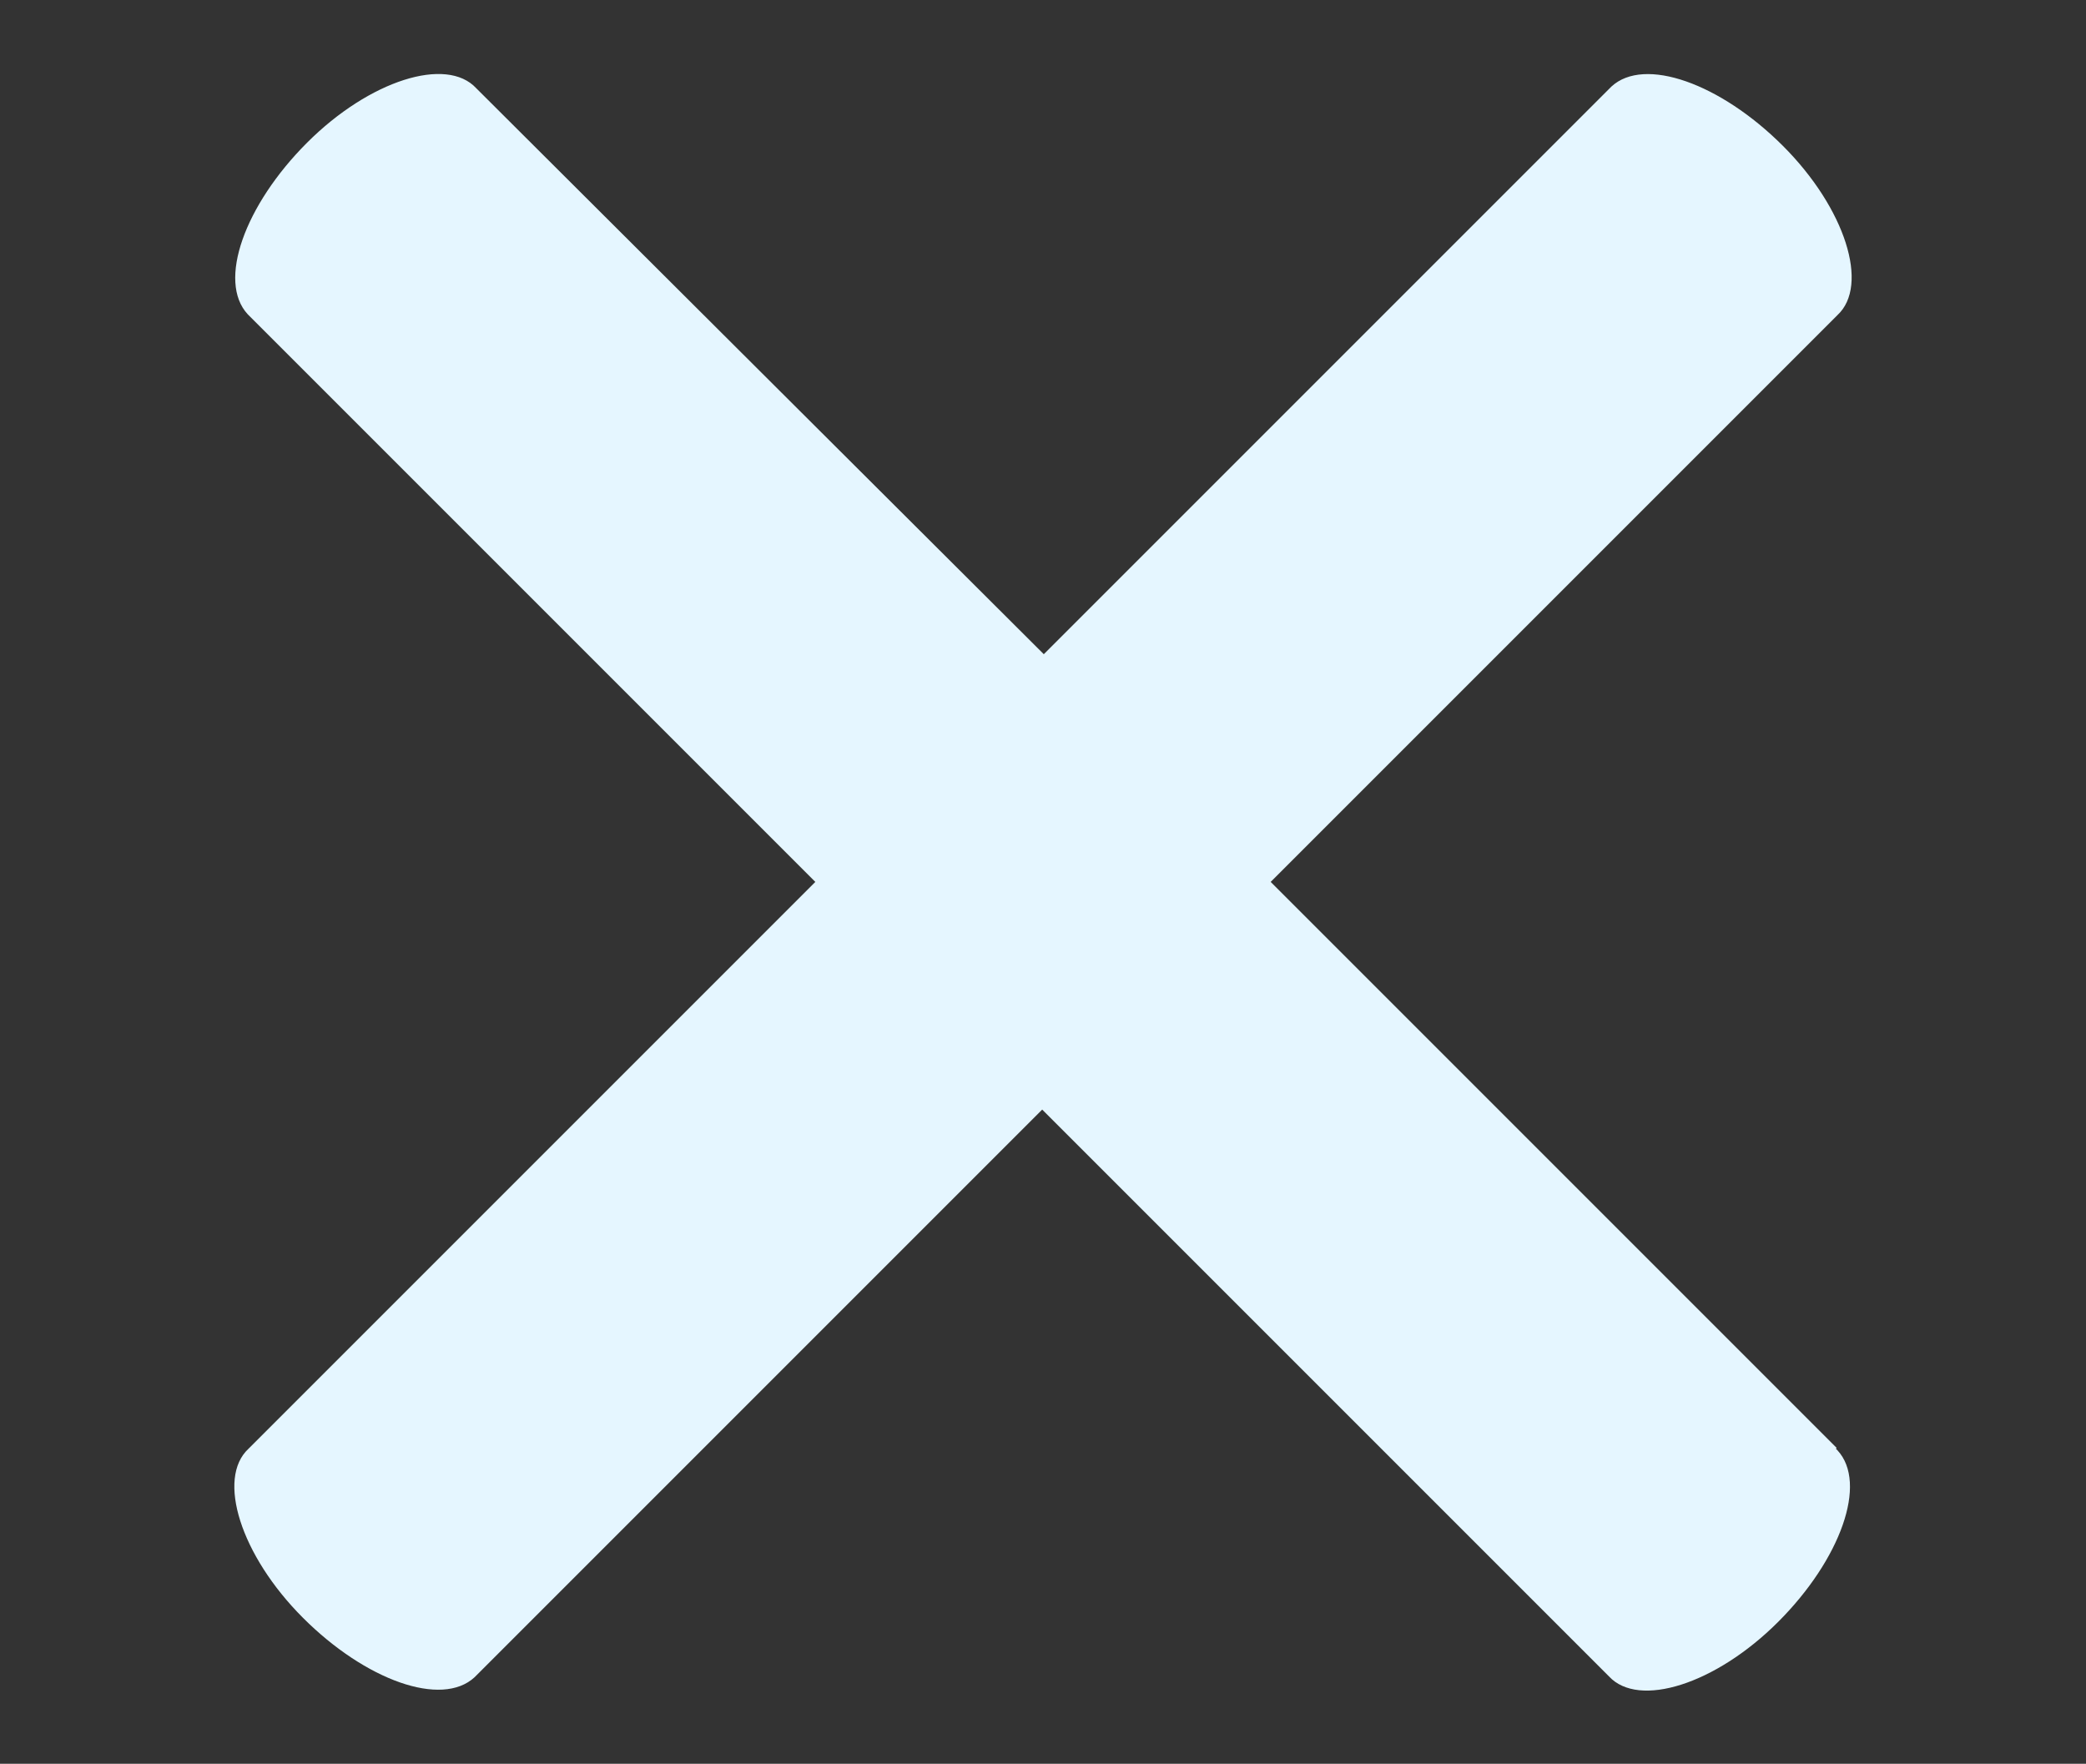 <?xml version="1.0" encoding="UTF-8"?><svg fill="#e5f6ff" id="a" xmlns="http://www.w3.org/2000/svg" viewBox="0 0 26.02 22"><rect x="0" y="0" width="26.02" height="22" fill="#333333" stroke="none"/><path d="M22.91,18.06l-7.06-7.06,7.07-7.07c.4-.37,.1-1.33-.68-2.11-.78-.78-1.73-1.12-2.14-.74l-.02,.02-7.06,7.06L5.94,1.1c-.37-.4-1.33-.1-2.11,.68s-1.12,1.73-.74,2.14l.02,.02,7.06,7.06-7.07,7.07c-.4,.37-.1,1.33,.68,2.11s1.73,1.12,2.14,.74l.02-.02,7.06-7.06,7.07,7.07c.37,.4,1.33,.1,2.11-.68,.78-.78,1.12-1.73,.74-2.14l-.02-.02Z"/></svg>